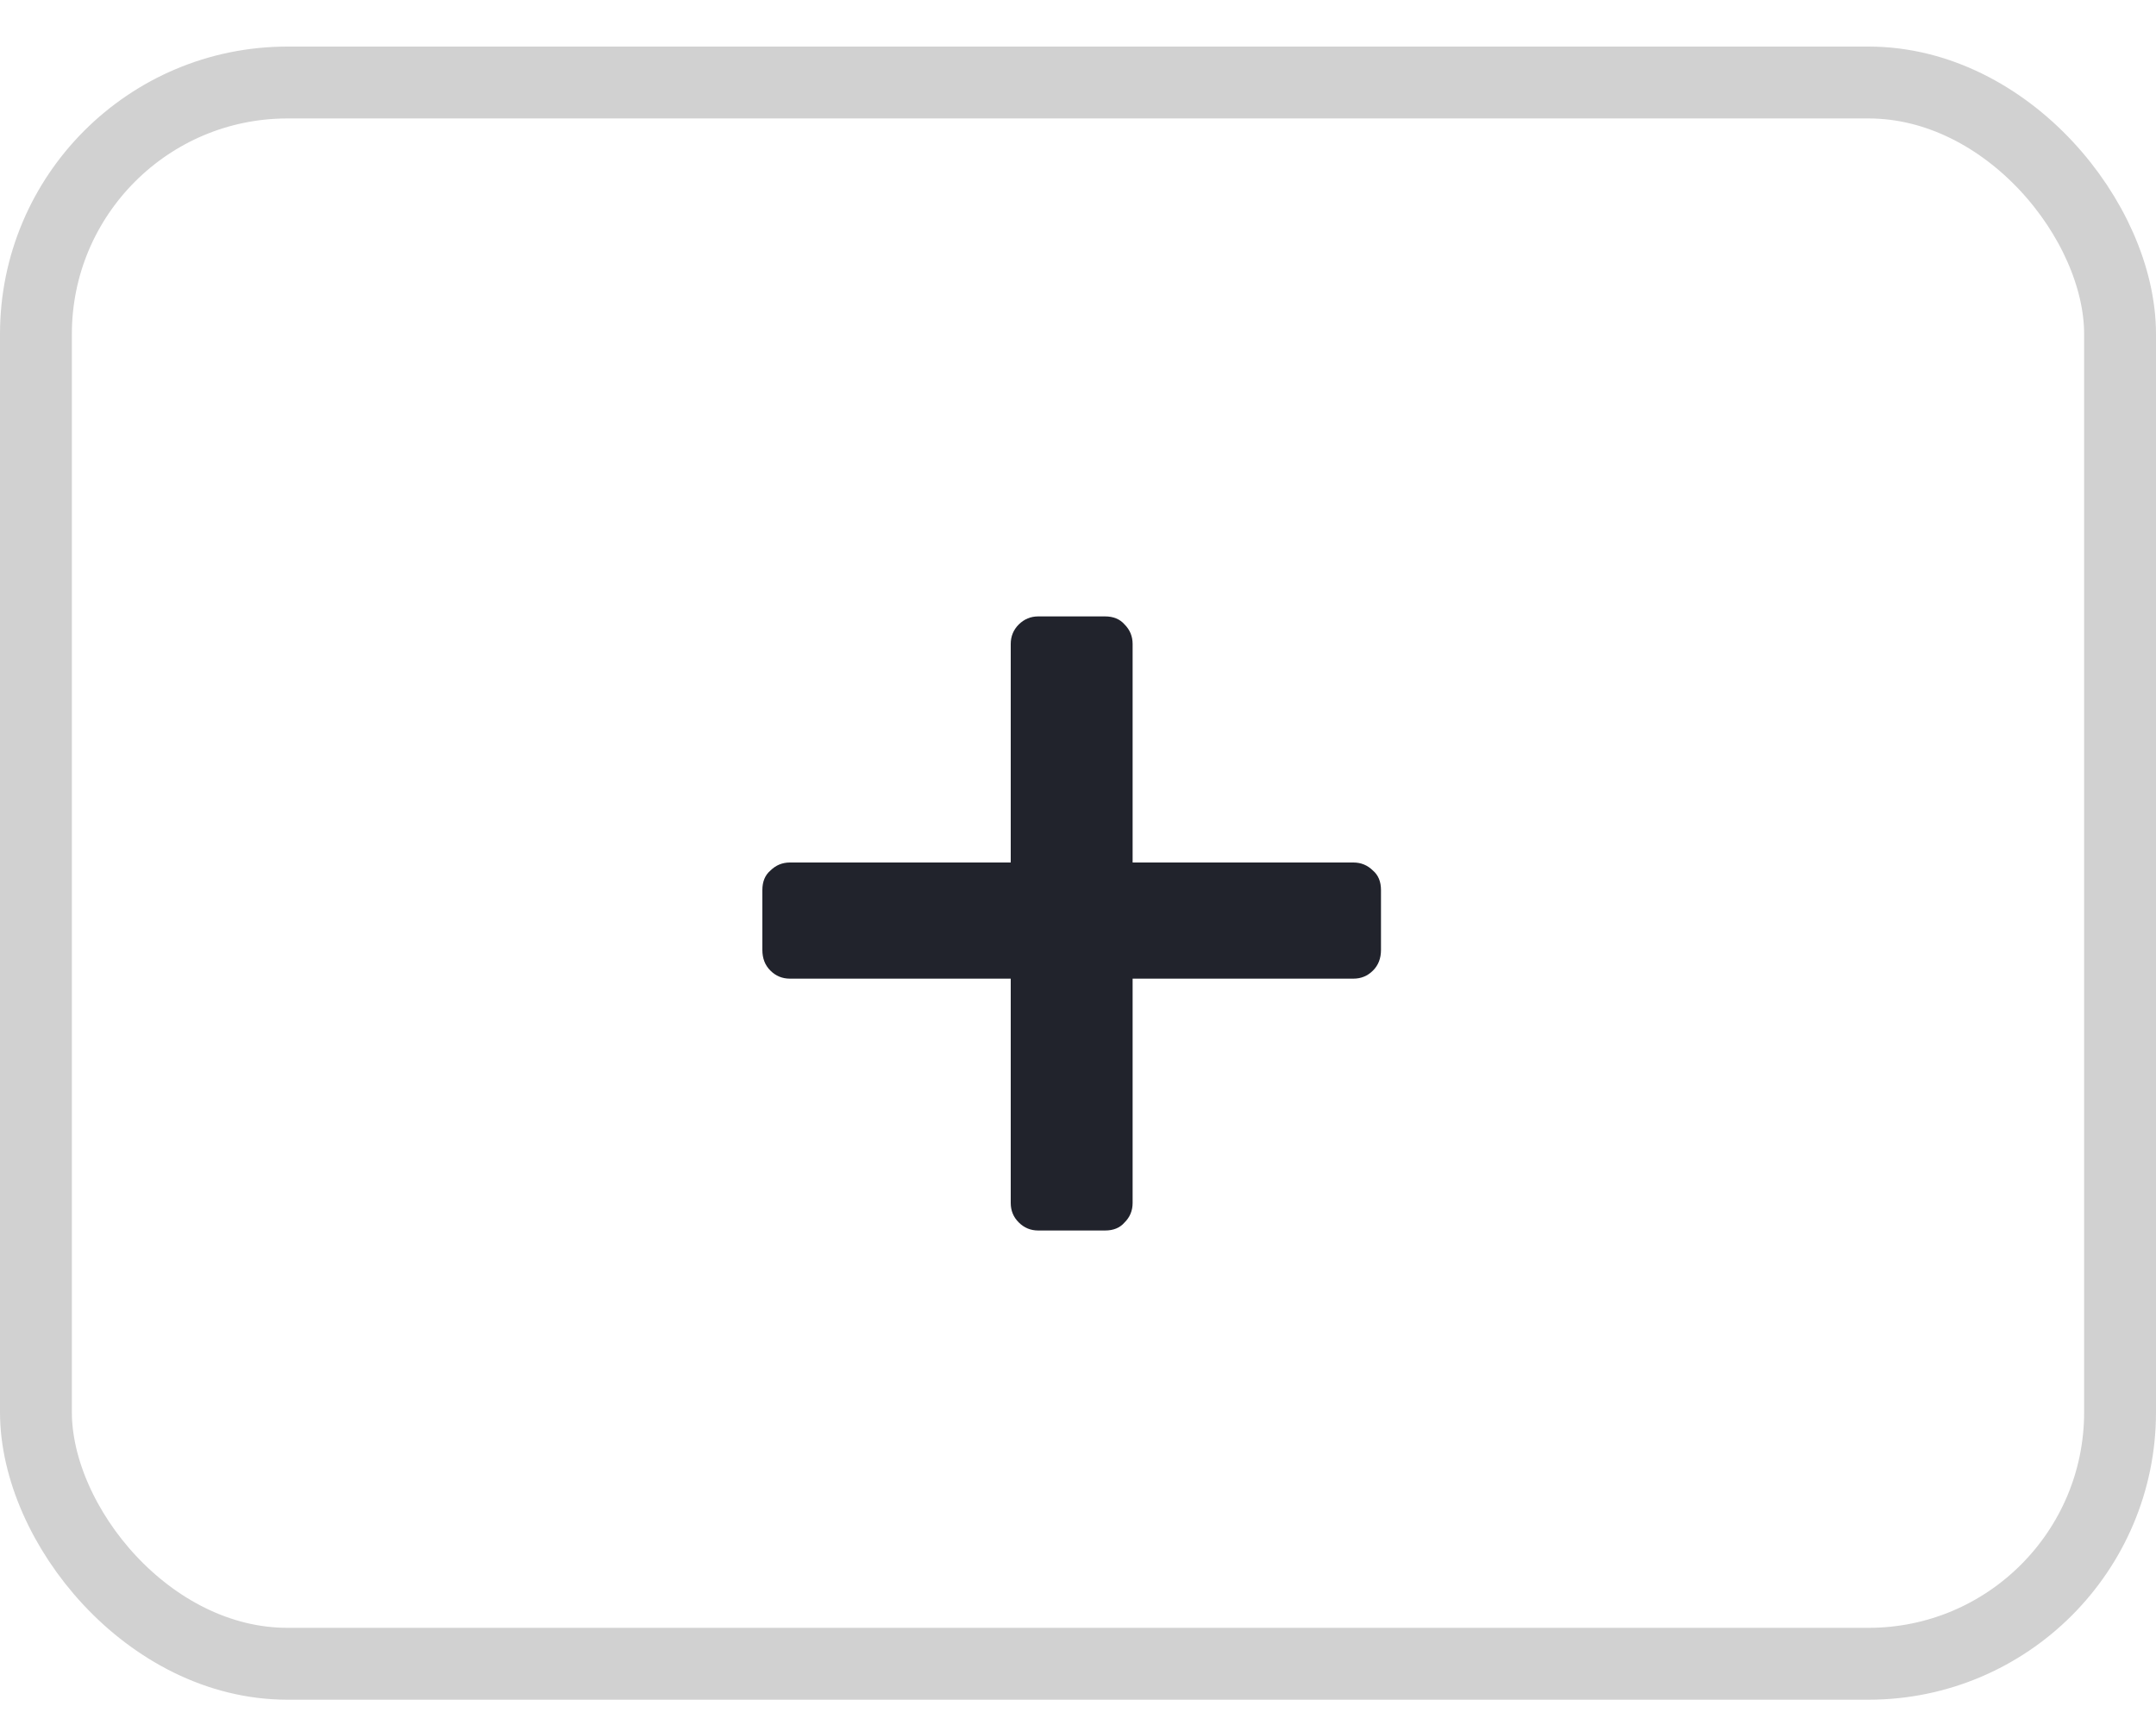 <svg width="30" height="24" viewBox="0 0 30 24" fill="none" xmlns="http://www.w3.org/2000/svg">
<rect x="0.5" y="1.148" width="29" height="22" rx="3.5" stroke="#D1D1D1"/>
<path d="M14.448 17.12C14.341 17.12 14.251 17.083 14.176 17.008C14.101 16.934 14.064 16.843 14.064 16.736V13.616H10.992C10.885 13.616 10.795 13.579 10.72 13.504C10.645 13.43 10.608 13.334 10.608 13.216V12.384C10.608 12.267 10.645 12.176 10.72 12.112C10.795 12.038 10.885 12 10.992 12H14.064V8.96C14.064 8.854 14.101 8.763 14.176 8.688C14.251 8.614 14.341 8.576 14.448 8.576H15.376C15.493 8.576 15.584 8.614 15.648 8.688C15.723 8.763 15.76 8.854 15.76 8.96V12H18.832C18.939 12 19.029 12.038 19.104 12.112C19.179 12.176 19.216 12.267 19.216 12.384V13.216C19.216 13.334 19.179 13.43 19.104 13.504C19.029 13.579 18.939 13.616 18.832 13.616H15.76V16.736C15.76 16.843 15.723 16.934 15.648 17.008C15.584 17.083 15.493 17.12 15.376 17.12H14.448Z" fill="#21232C"/>
</svg>
